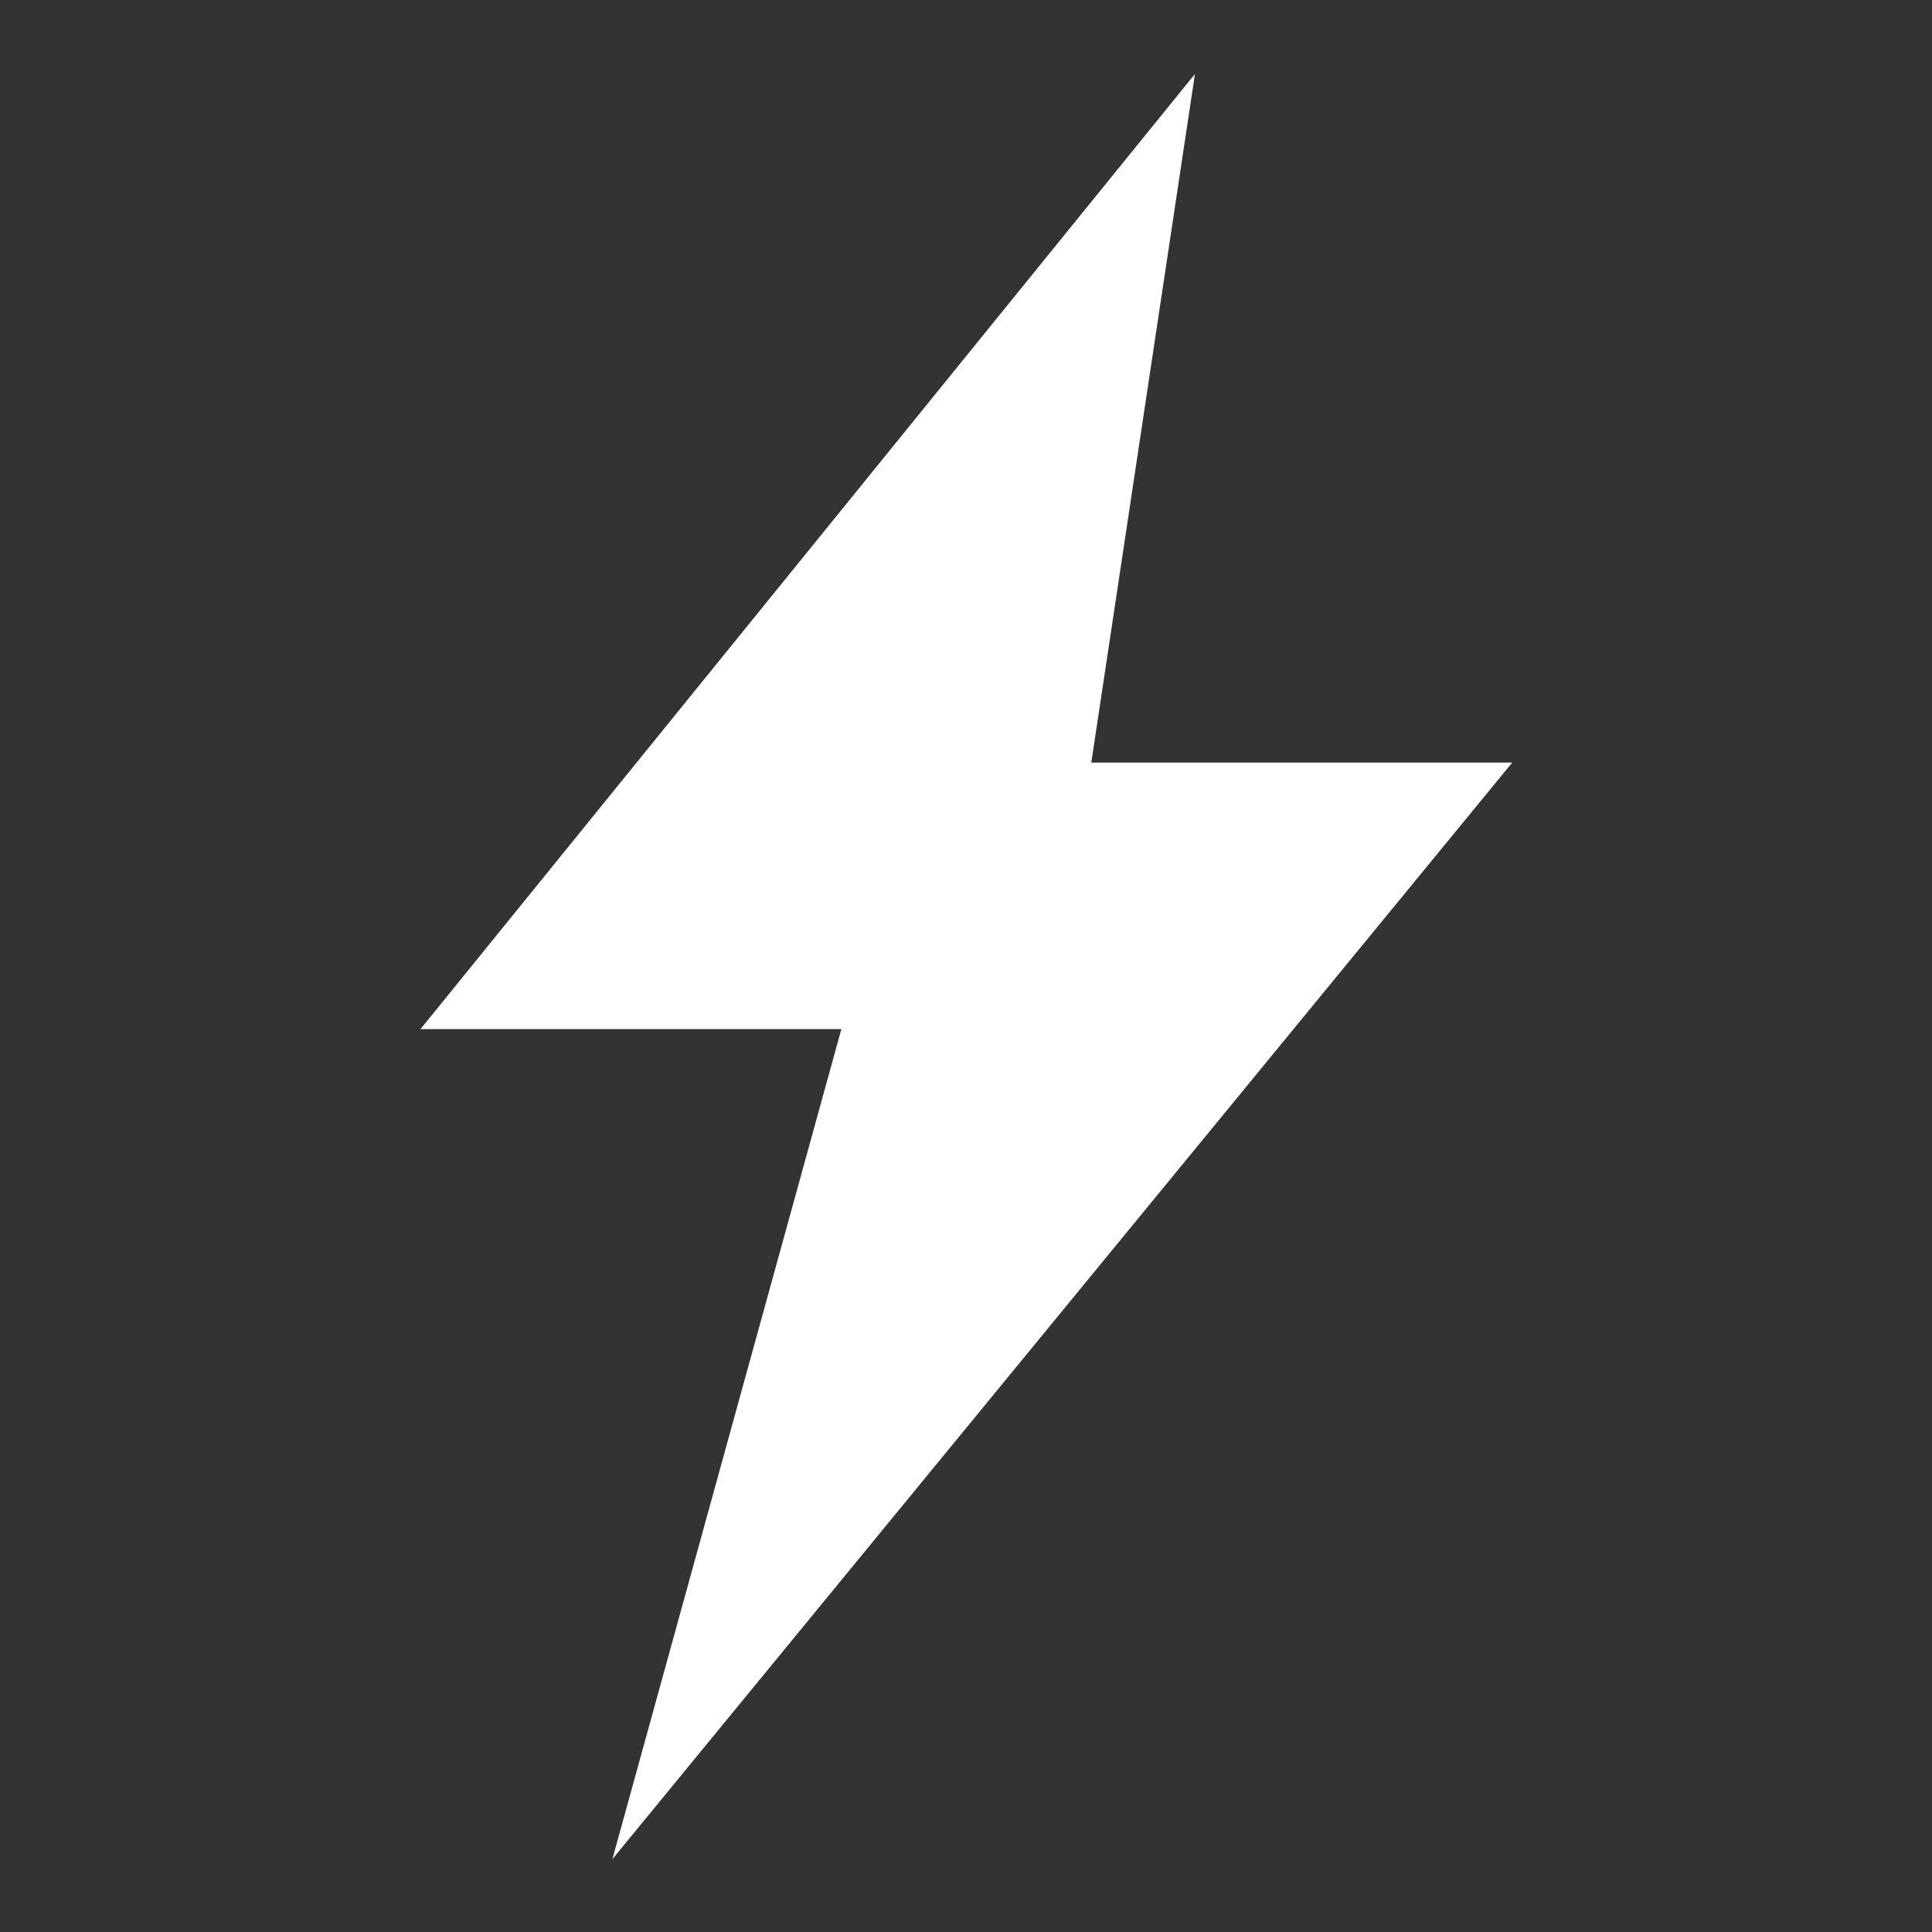<svg xmlns="http://www.w3.org/2000/svg" xmlns:xlink="http://www.w3.org/1999/xlink" width="500" zoomAndPan="magnify" viewBox="0 0 375 375" height="500" preserveAspectRatio="xMidYMid meet" version="1.0"><rect x="0" y="0" width="375" height="375" fill="#333333" stroke="none"/><defs><clipPath id="c0bea1ff13"><path d="M 81.453 14.359 L 293.703 14.359 L 293.703 360.859 L 81.453 360.859 Z M 81.453 14.359 " clip-rule="nonzero"/></clipPath></defs><g clip-path="url(#c0bea1ff13)"><path fill="#ffffff" d="M 118.863 360.859 L 163.309 199.75 L 81.617 199.75 L 231.938 14.359 L 211.82 148.023 L 293.516 148.023 Z M 118.863 360.859 " fill-opacity="1" fill-rule="evenodd"/></g></svg>